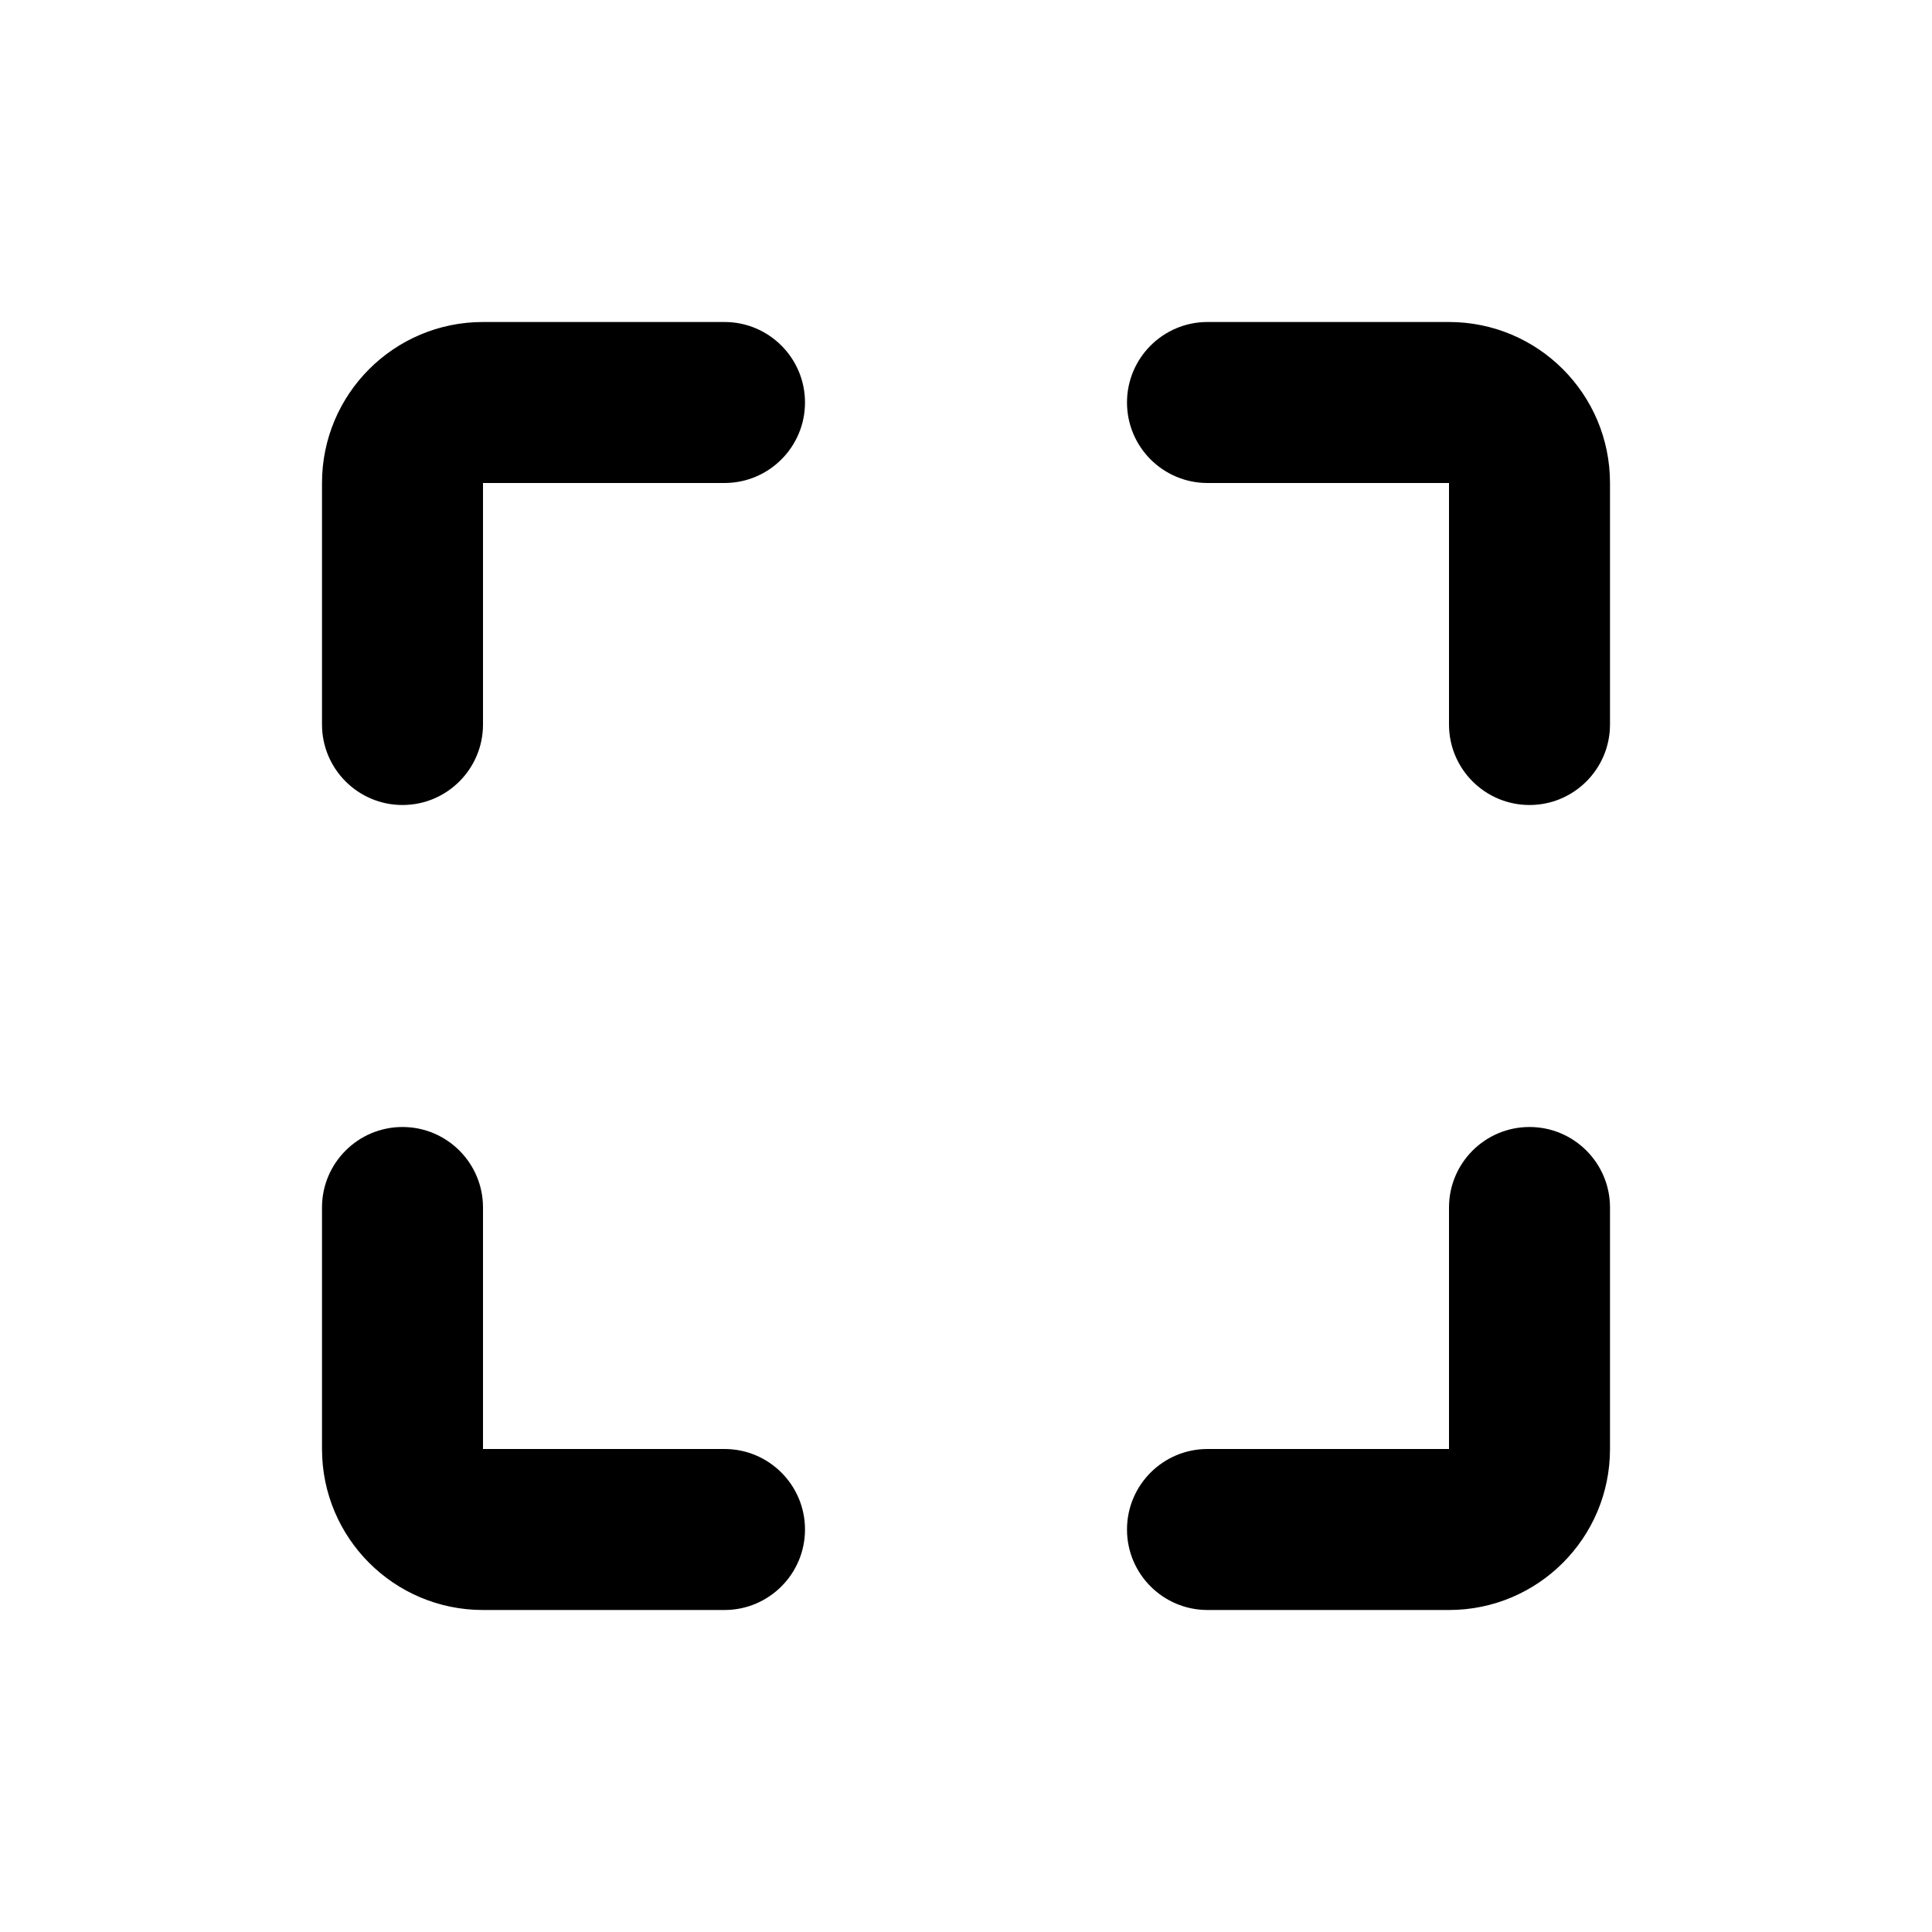 <svg width="24" height="24" viewBox="0 0 24 24" fill="none" xmlns="http://www.w3.org/2000/svg">
<path fill-rule="evenodd" clip-rule="evenodd" d="M6 4C4.895 4 4 4.895 4 6V9C4 9.552 4.448 10 5 10C5.552 10 6 9.552 6 9V6H9C9.552 6 10 5.552 10 5C10 4.448 9.552 4 9 4H6ZM6 15C6 14.448 5.552 14 5 14C4.448 14 4 14.448 4 15V18C4 19.105 4.895 20 6 20H9C9.552 20 10 19.552 10 19C10 18.448 9.552 18 9 18H6V15ZM14 5C14 4.448 14.448 4 15 4H18C19.105 4 20 4.895 20 6V9C20 9.552 19.552 10 19 10C18.448 10 18 9.552 18 9V6H15C14.448 6 14 5.552 14 5ZM20 15C20 14.448 19.552 14 19 14C18.448 14 18 14.448 18 15V18H15C14.448 18 14 18.448 14 19C14 19.552 14.448 20 15 20H18C19.105 20 20 19.105 20 18V15Z" fill="black"/>
</svg>
